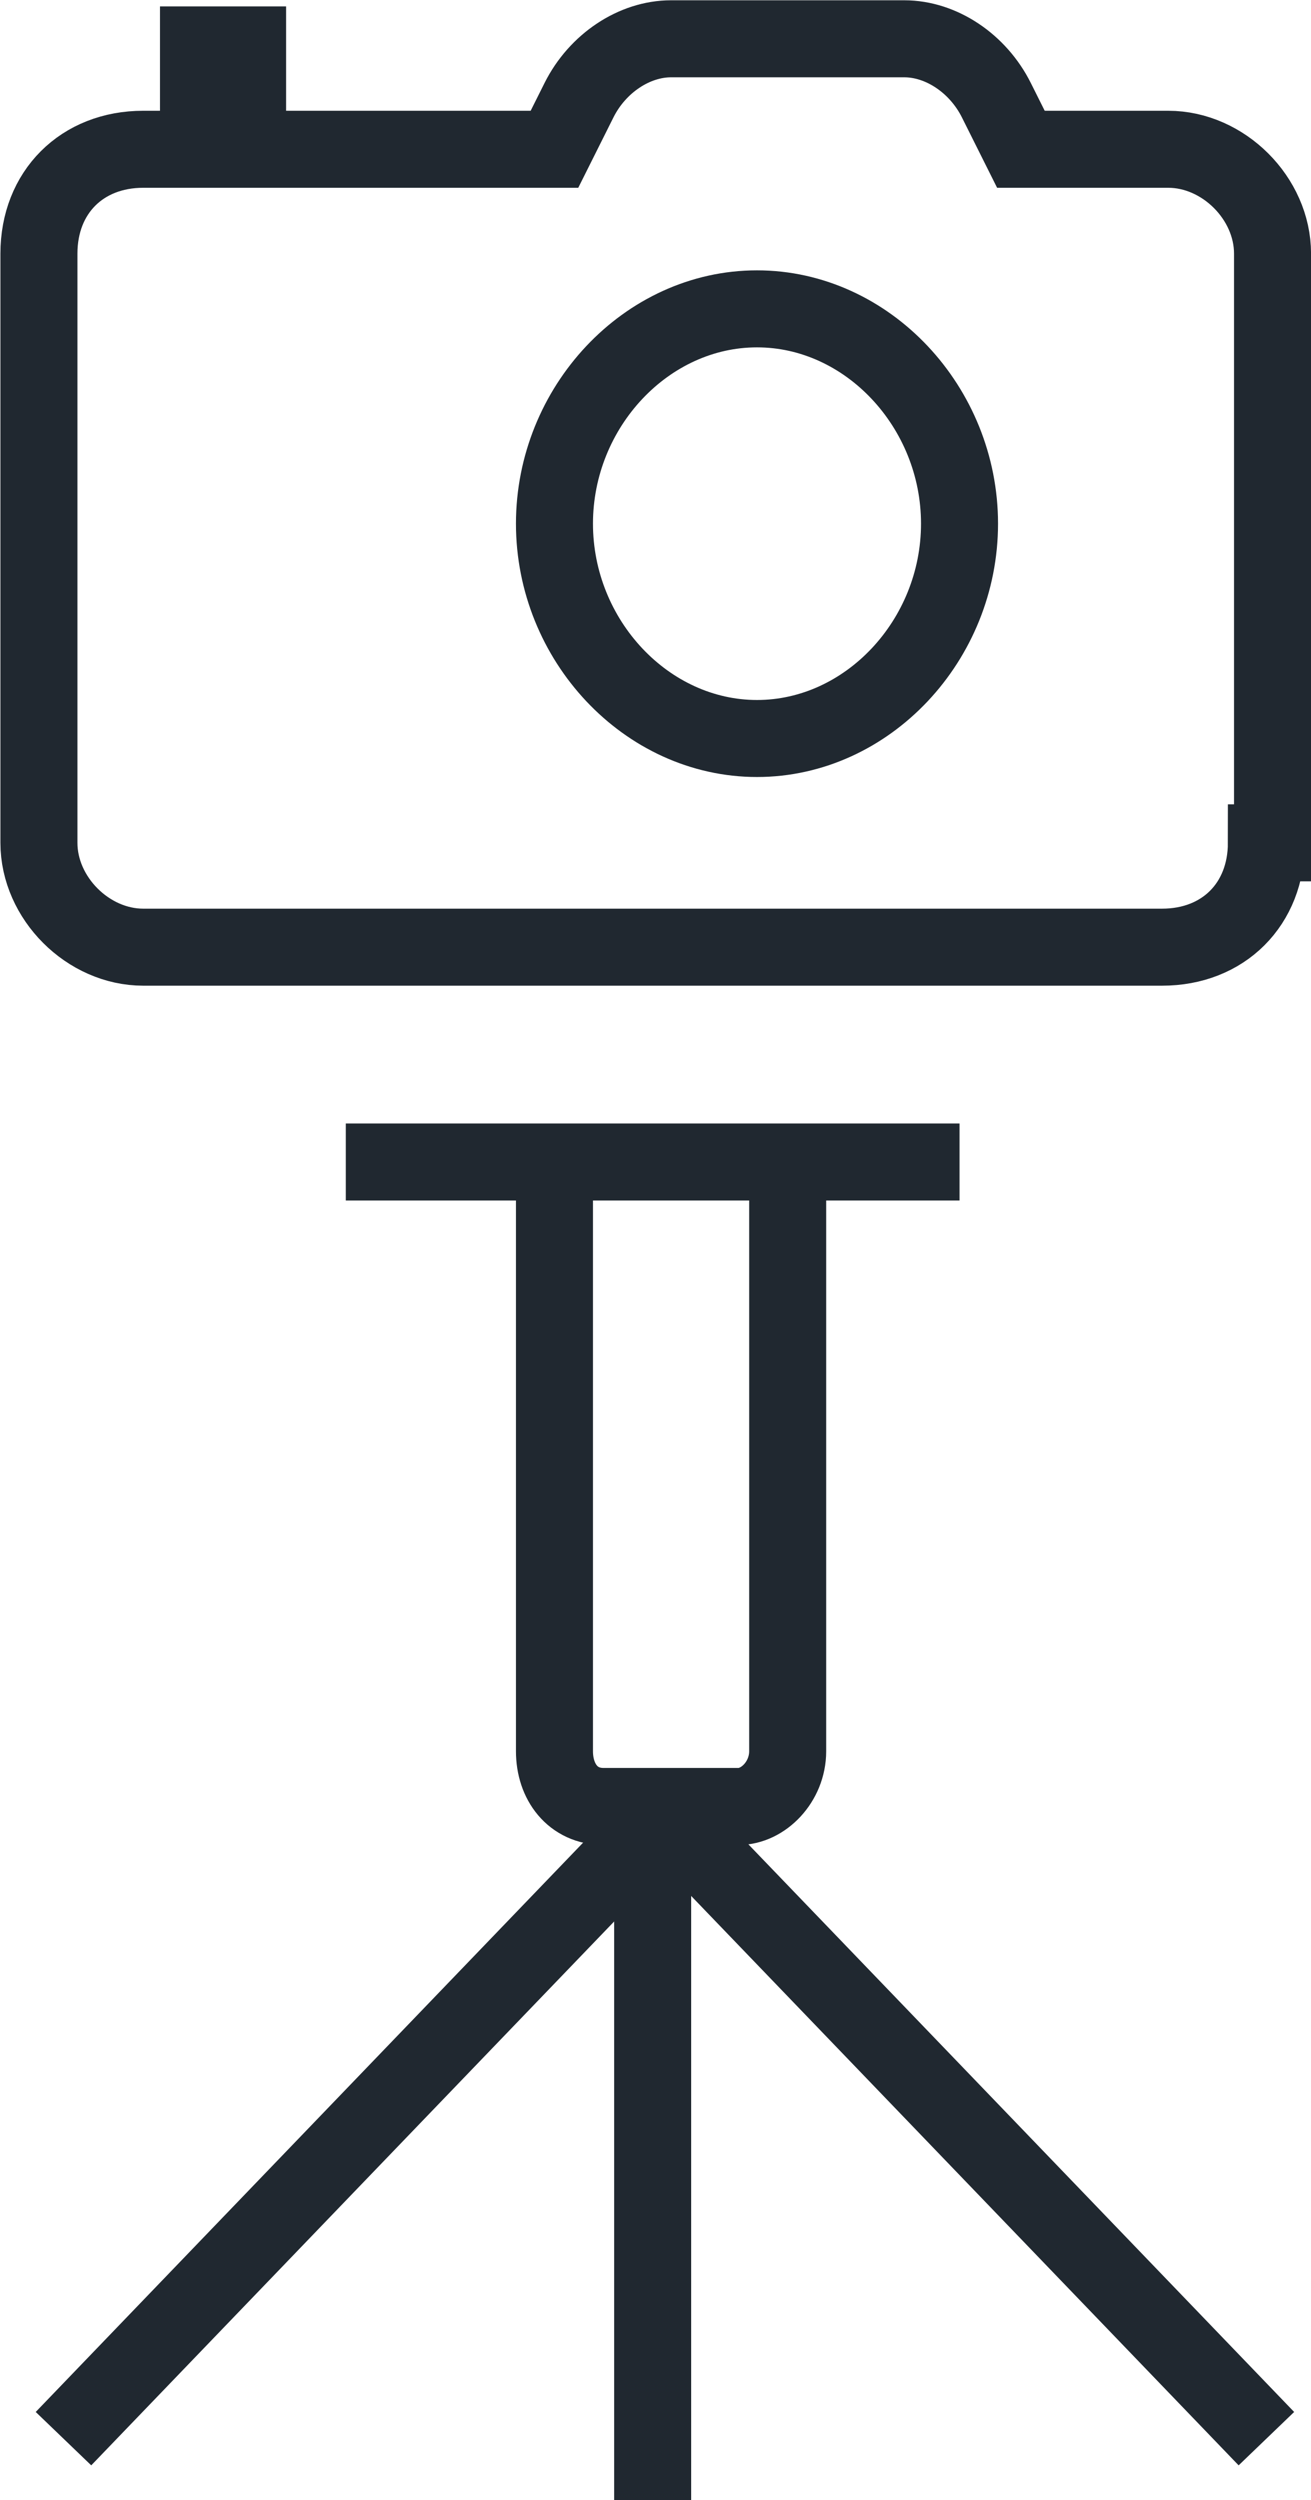 <?xml version="1.0" encoding="utf-8"?>
<!-- Generator: Adobe Illustrator 16.0.0, SVG Export Plug-In . SVG Version: 6.00 Build 0)  -->
<!DOCTYPE svg PUBLIC "-//W3C//DTD SVG 1.1//EN" "http://www.w3.org/Graphics/SVG/1.1/DTD/svg11.dtd">
<svg version="1.1" id="Слой_1" xmlns="http://www.w3.org/2000/svg" xmlns:xlink="http://www.w3.org/1999/xlink" x="0px" y="0px"
	 width="272.354px" height="519.333px" viewBox="190.813 157.167 272.354 519.333"
	 enable-background="new 190.813 157.167 272.354 519.333" xml:space="preserve">
<g>
	<path fill="none" stroke="#202830" stroke-width="16" stroke-miterlimit="10" d="M453.9,332.25c0,12.75-8.926,21.675-21.676,21.675
		H220.575c-11.475,0-21.675-10.2-21.675-21.675v-122.4c0-12.75,8.925-21.675,21.675-21.675H306l5.1-10.2
		c3.825-7.65,11.476-12.75,19.125-12.75h48.45c7.65,0,15.3,5.1,19.125,12.75l5.101,10.2h30.6c11.475,0,21.675,10.2,21.675,21.675
		v122.4H453.9z"/>
	<path fill="none" stroke="#202830" stroke-width="16" stroke-miterlimit="10" d="M242.25,176.7h-10.2v-10.2h10.2V176.7z"/>
	<path fill="none" stroke="#202830" stroke-width="16" stroke-miterlimit="10" d="M390.15,265.95
		c0,24.225-19.125,44.625-42.075,44.625S306,290.175,306,265.95c0-24.225,19.125-44.625,42.075-44.625S390.15,241.725,390.15,265.95
		z"/>
	<path fill="none" stroke="#202830" stroke-width="16" stroke-miterlimit="10" d="M262.65,398.55h127.5"/>
	<path fill="none" stroke="#202830" stroke-width="16" stroke-miterlimit="10" d="M354.45,398.55v122.4
		c0,6.375-5.101,11.475-10.2,11.475H316.2c-6.375,0-10.2-5.1-10.2-11.475v-122.4"/>
	<path fill="none" stroke="#202830" stroke-width="16" stroke-miterlimit="10" d="M453.9,663.75l-127.5-132.6"/>
	<path fill="none" stroke="#202830" stroke-width="16" stroke-miterlimit="10" d="M326.4,531.15V676.5"/>
	<path fill="none" stroke="#202830" stroke-width="16" stroke-miterlimit="10" d="M204,663.75l127.5-132.6"/>
</g>
</svg>
